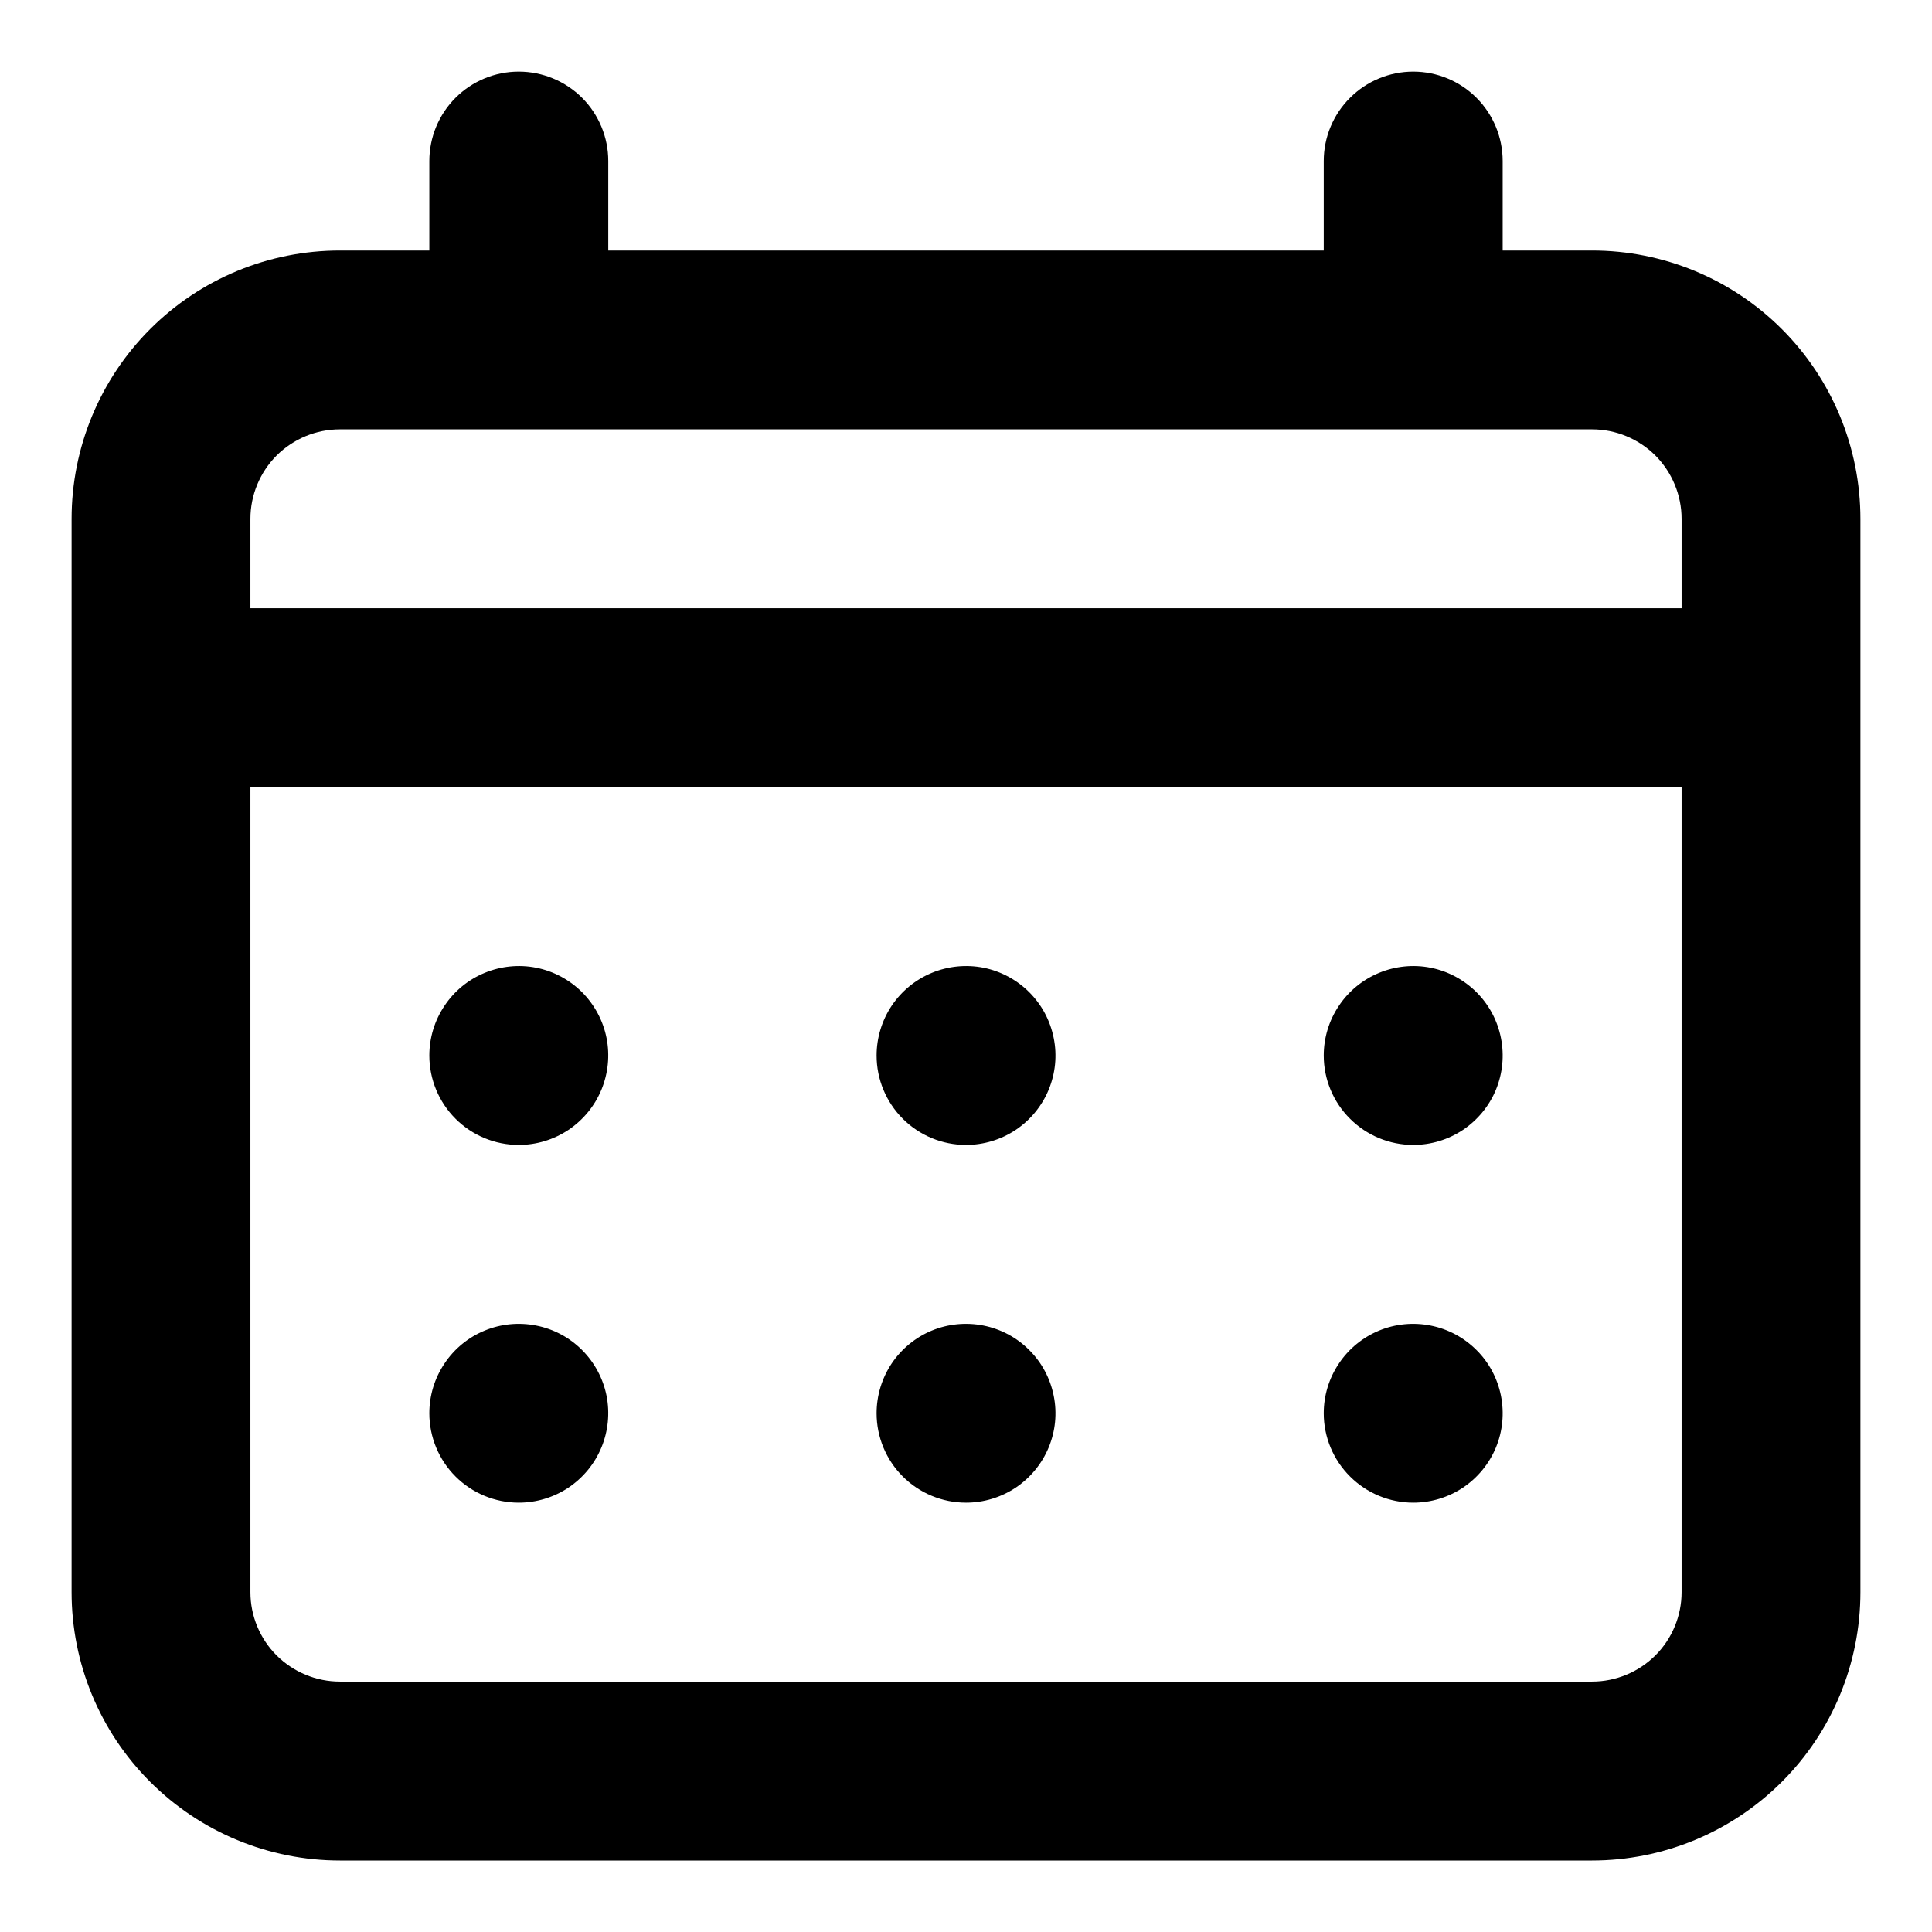 <svg width="18" height="18" viewBox="0 0 18 18" fill="none" xmlns="http://www.w3.org/2000/svg">
<path d="M9 10.667C9.165 10.667 9.326 10.618 9.463 10.527C9.6 10.435 9.707 10.305 9.77 10.153C9.833 10 9.85 9.833 9.817 9.671C9.785 9.509 9.706 9.361 9.589 9.244C9.473 9.128 9.324 9.048 9.163 9.016C9.001 8.984 8.833 9.001 8.681 9.064C8.529 9.127 8.399 9.234 8.307 9.371C8.216 9.508 8.167 9.669 8.167 9.834C8.167 10.055 8.255 10.267 8.411 10.423C8.567 10.579 8.779 10.667 9 10.667ZM13.167 10.667C13.332 10.667 13.493 10.618 13.63 10.527C13.767 10.435 13.874 10.305 13.937 10.153C14 10 14.016 9.833 13.984 9.671C13.952 9.509 13.873 9.361 13.756 9.244C13.639 9.128 13.491 9.048 13.329 9.016C13.168 8.984 13 9.001 12.848 9.064C12.696 9.127 12.565 9.234 12.474 9.371C12.382 9.508 12.333 9.669 12.333 9.834C12.333 10.055 12.421 10.267 12.578 10.423C12.734 10.579 12.946 10.667 13.167 10.667ZM9 14C9.165 14 9.326 13.951 9.463 13.86C9.6 13.768 9.707 13.638 9.77 13.486C9.833 13.334 9.85 13.166 9.817 13.004C9.785 12.843 9.706 12.694 9.589 12.578C9.473 12.461 9.324 12.382 9.163 12.35C9.001 12.318 8.833 12.334 8.681 12.397C8.529 12.46 8.399 12.567 8.307 12.704C8.216 12.841 8.167 13.002 8.167 13.167C8.167 13.388 8.255 13.6 8.411 13.756C8.567 13.912 8.779 14 9 14ZM13.167 14C13.332 14 13.493 13.951 13.63 13.86C13.767 13.768 13.874 13.638 13.937 13.486C14 13.334 14.016 13.166 13.984 13.004C13.952 12.843 13.873 12.694 13.756 12.578C13.639 12.461 13.491 12.382 13.329 12.35C13.168 12.318 13 12.334 12.848 12.397C12.696 12.46 12.565 12.567 12.474 12.704C12.382 12.841 12.333 13.002 12.333 13.167C12.333 13.388 12.421 13.6 12.578 13.756C12.734 13.912 12.946 14 13.167 14ZM4.833 10.667C4.998 10.667 5.159 10.618 5.296 10.527C5.433 10.435 5.54 10.305 5.603 10.153C5.666 10 5.683 9.833 5.651 9.671C5.619 9.509 5.539 9.361 5.423 9.244C5.306 9.128 5.158 9.048 4.996 9.016C4.834 8.984 4.667 9.001 4.515 9.064C4.362 9.127 4.232 9.234 4.141 9.371C4.049 9.508 4 9.669 4 9.834C4 10.055 4.088 10.267 4.244 10.423C4.4 10.579 4.612 10.667 4.833 10.667ZM14.833 2.334H14V1.5C14 1.279 13.912 1.067 13.756 0.911C13.6 0.755 13.388 0.667 13.167 0.667C12.946 0.667 12.734 0.755 12.578 0.911C12.421 1.067 12.333 1.279 12.333 1.5V2.334H5.667V1.5C5.667 1.279 5.579 1.067 5.423 0.911C5.266 0.755 5.054 0.667 4.833 0.667C4.612 0.667 4.4 0.755 4.244 0.911C4.088 1.067 4 1.279 4 1.5V2.334H3.167C2.504 2.334 1.868 2.597 1.399 3.066C0.93 3.535 0.667 4.171 0.667 4.834V14.834C0.667 15.497 0.93 16.133 1.399 16.601C1.868 17.07 2.504 17.334 3.167 17.334H14.833C15.496 17.334 16.132 17.07 16.601 16.601C17.07 16.133 17.333 15.497 17.333 14.834V4.834C17.333 4.171 17.07 3.535 16.601 3.066C16.132 2.597 15.496 2.334 14.833 2.334ZM15.667 14.834C15.667 15.055 15.579 15.267 15.423 15.423C15.266 15.579 15.054 15.667 14.833 15.667H3.167C2.946 15.667 2.734 15.579 2.577 15.423C2.421 15.267 2.333 15.055 2.333 14.834V7.334H15.667V14.834ZM15.667 5.667H2.333V4.834C2.333 4.613 2.421 4.401 2.577 4.244C2.734 4.088 2.946 4 3.167 4H14.833C15.054 4 15.266 4.088 15.423 4.244C15.579 4.401 15.667 4.613 15.667 4.834V5.667ZM4.833 14C4.998 14 5.159 13.951 5.296 13.86C5.433 13.768 5.54 13.638 5.603 13.486C5.666 13.334 5.683 13.166 5.651 13.004C5.619 12.843 5.539 12.694 5.423 12.578C5.306 12.461 5.158 12.382 4.996 12.35C4.834 12.318 4.667 12.334 4.515 12.397C4.362 12.46 4.232 12.567 4.141 12.704C4.049 12.841 4 13.002 4 13.167C4 13.388 4.088 13.6 4.244 13.756C4.4 13.912 4.612 14 4.833 14Z" fill="currentColor"/>
</svg>

